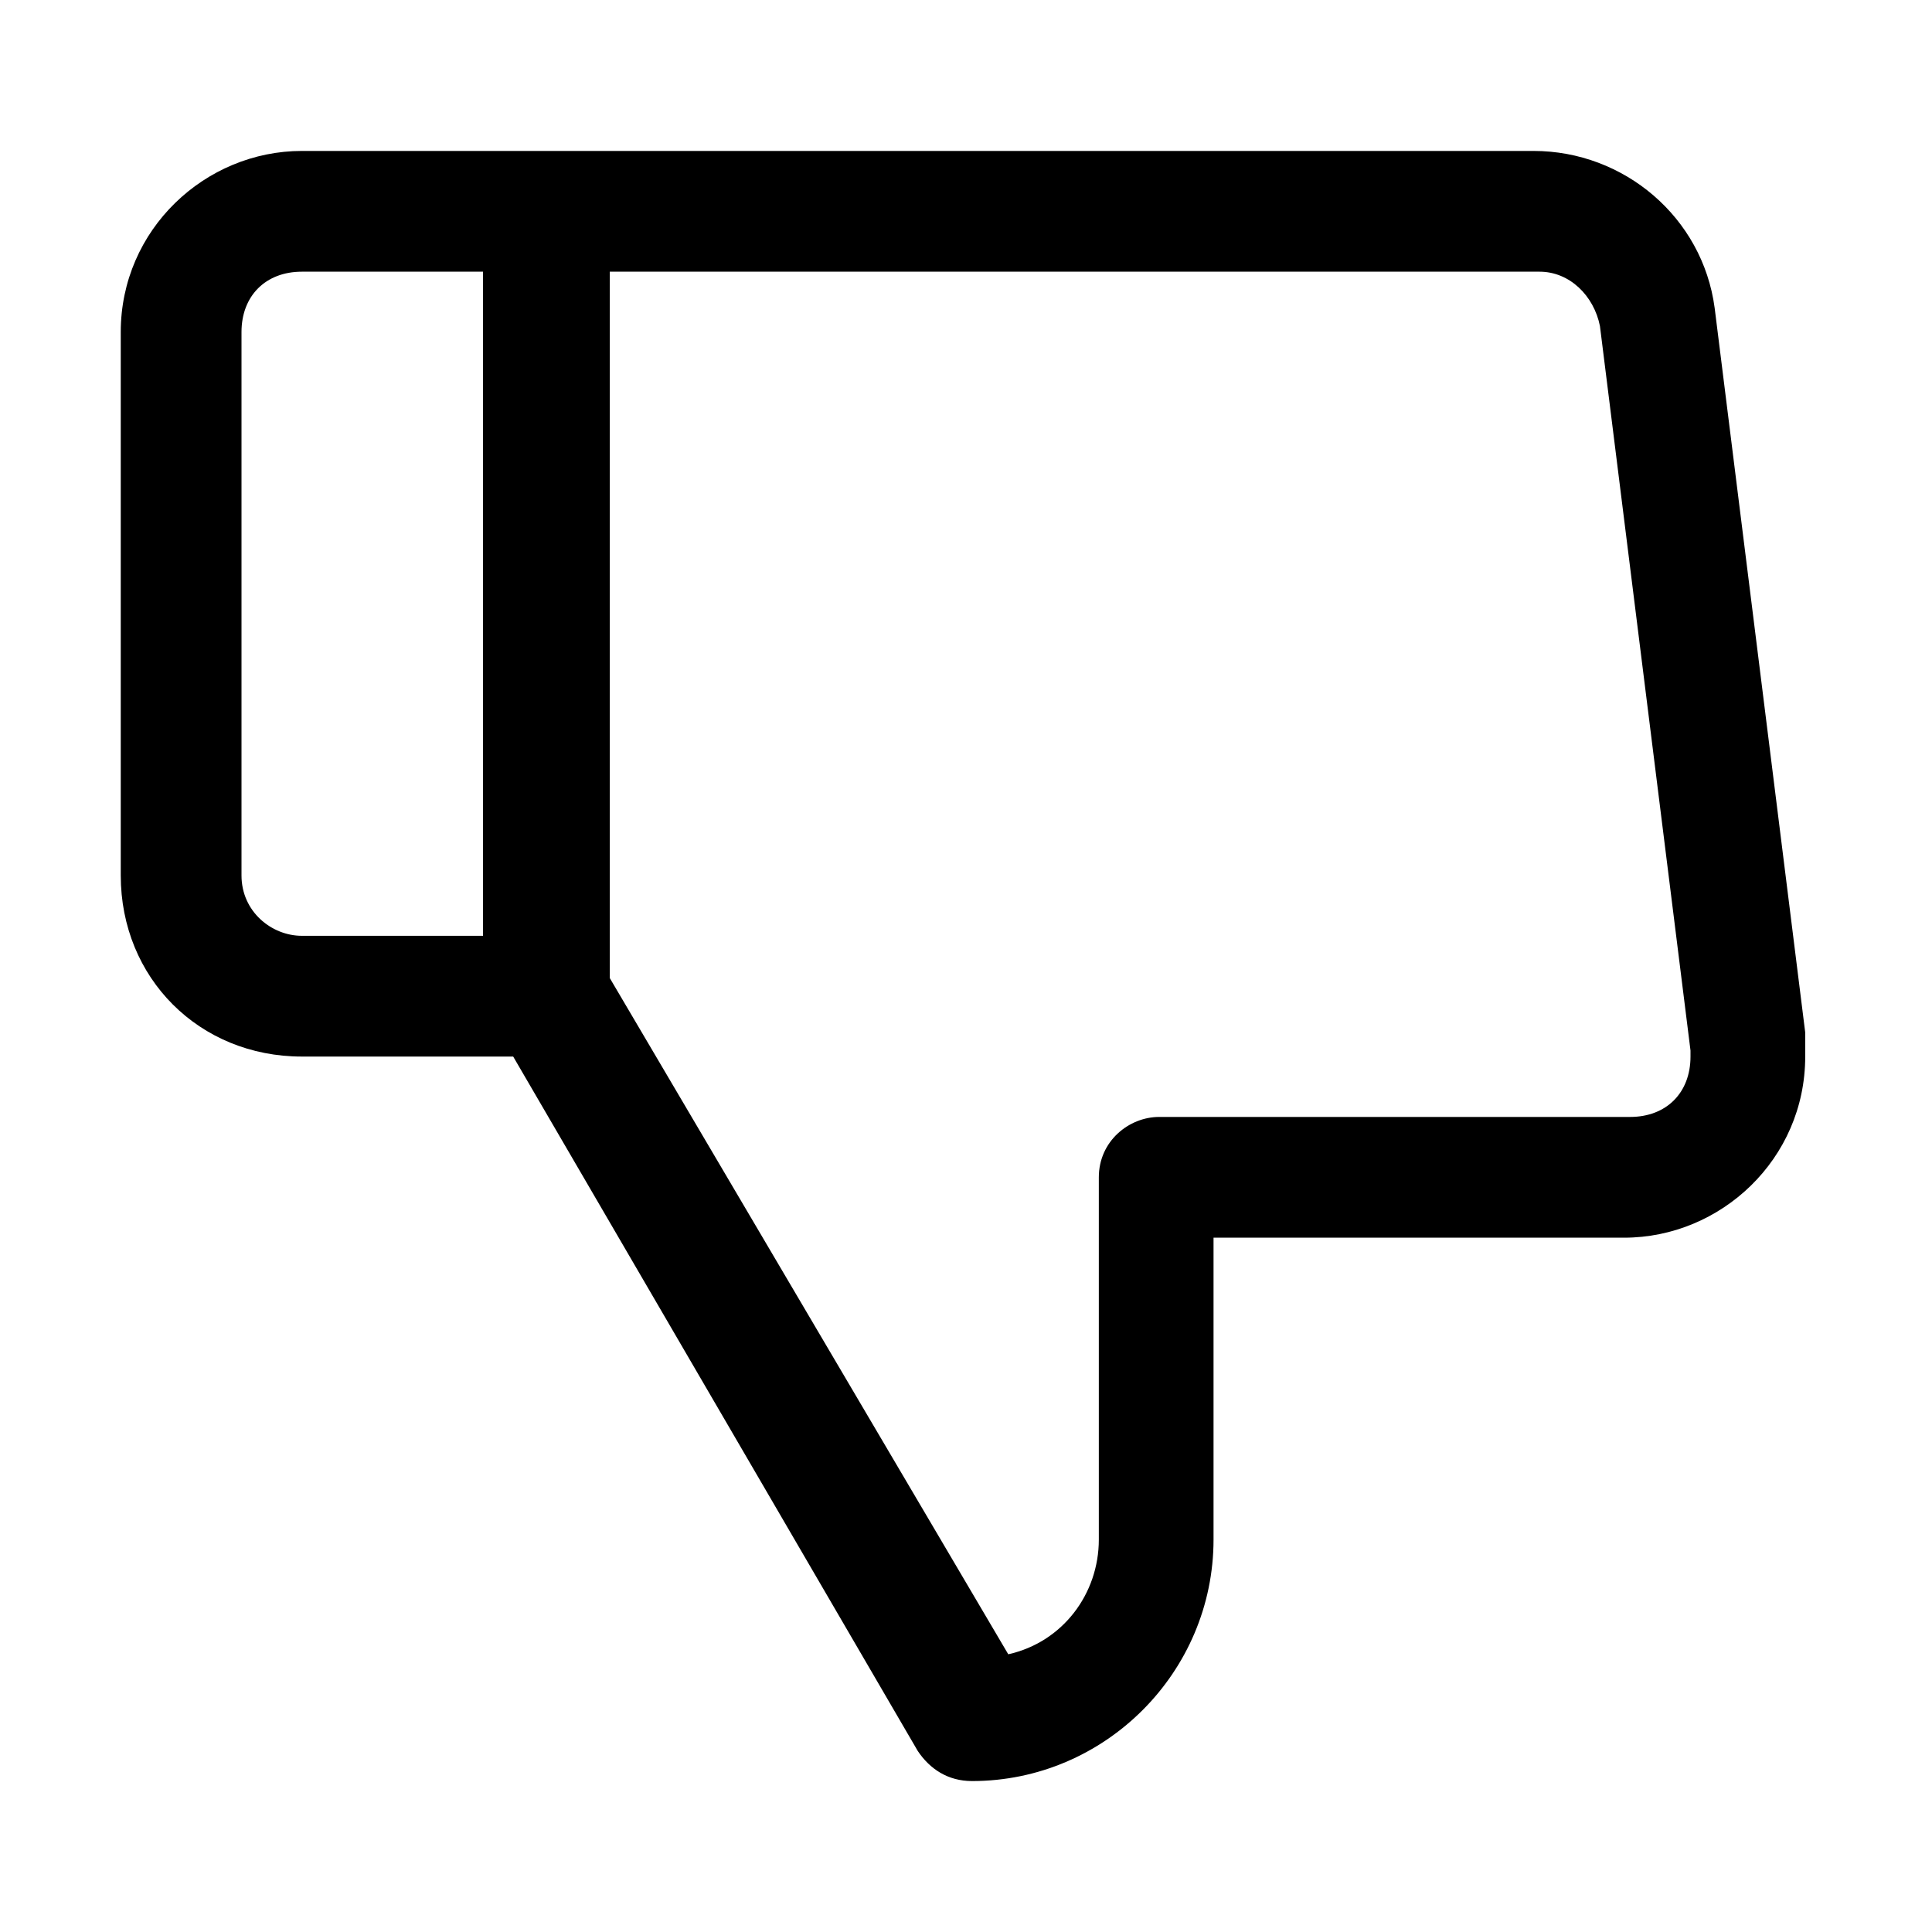 <?xml version="1.0" standalone="no"?><!DOCTYPE svg PUBLIC "-//W3C//DTD SVG 1.1//EN" "http://www.w3.org/Graphics/SVG/1.1/DTD/svg11.dtd"><svg t="1520396744733" class="icon" style="" viewBox="0 0 1024 1024" version="1.1" xmlns="http://www.w3.org/2000/svg" p-id="1687" xmlns:xlink="http://www.w3.org/1999/xlink" width="200" height="200"><defs><style type="text/css"></style></defs><path d="M259.2 144H160c-19.2 0-32 12.8-32 32v288c0 19.2 16 32 32 32h96v-352zM160 560c-54.4 0-96-41.6-96-96v-288c0-54.4 44.8-96 96-96h652.8c48 0 89.6 35.2 96 83.2l48 384v12.8c0 54.4-44.8 96-96 96h-217.6v160c0 70.4-57.6 128-128 128-12.8 0-22.4-6.4-28.8-16L272 560H160z m704 32c19.2 0 32-12.8 32-32v-3.2l-48-384c-3.2-16-16-28.8-32-28.8H323.2v374.4l211.2 358.4c28.8-6.4 48-32 48-60.8v-192c0-19.2 16-32 32-32H864z" p-id="1688"></path></svg>